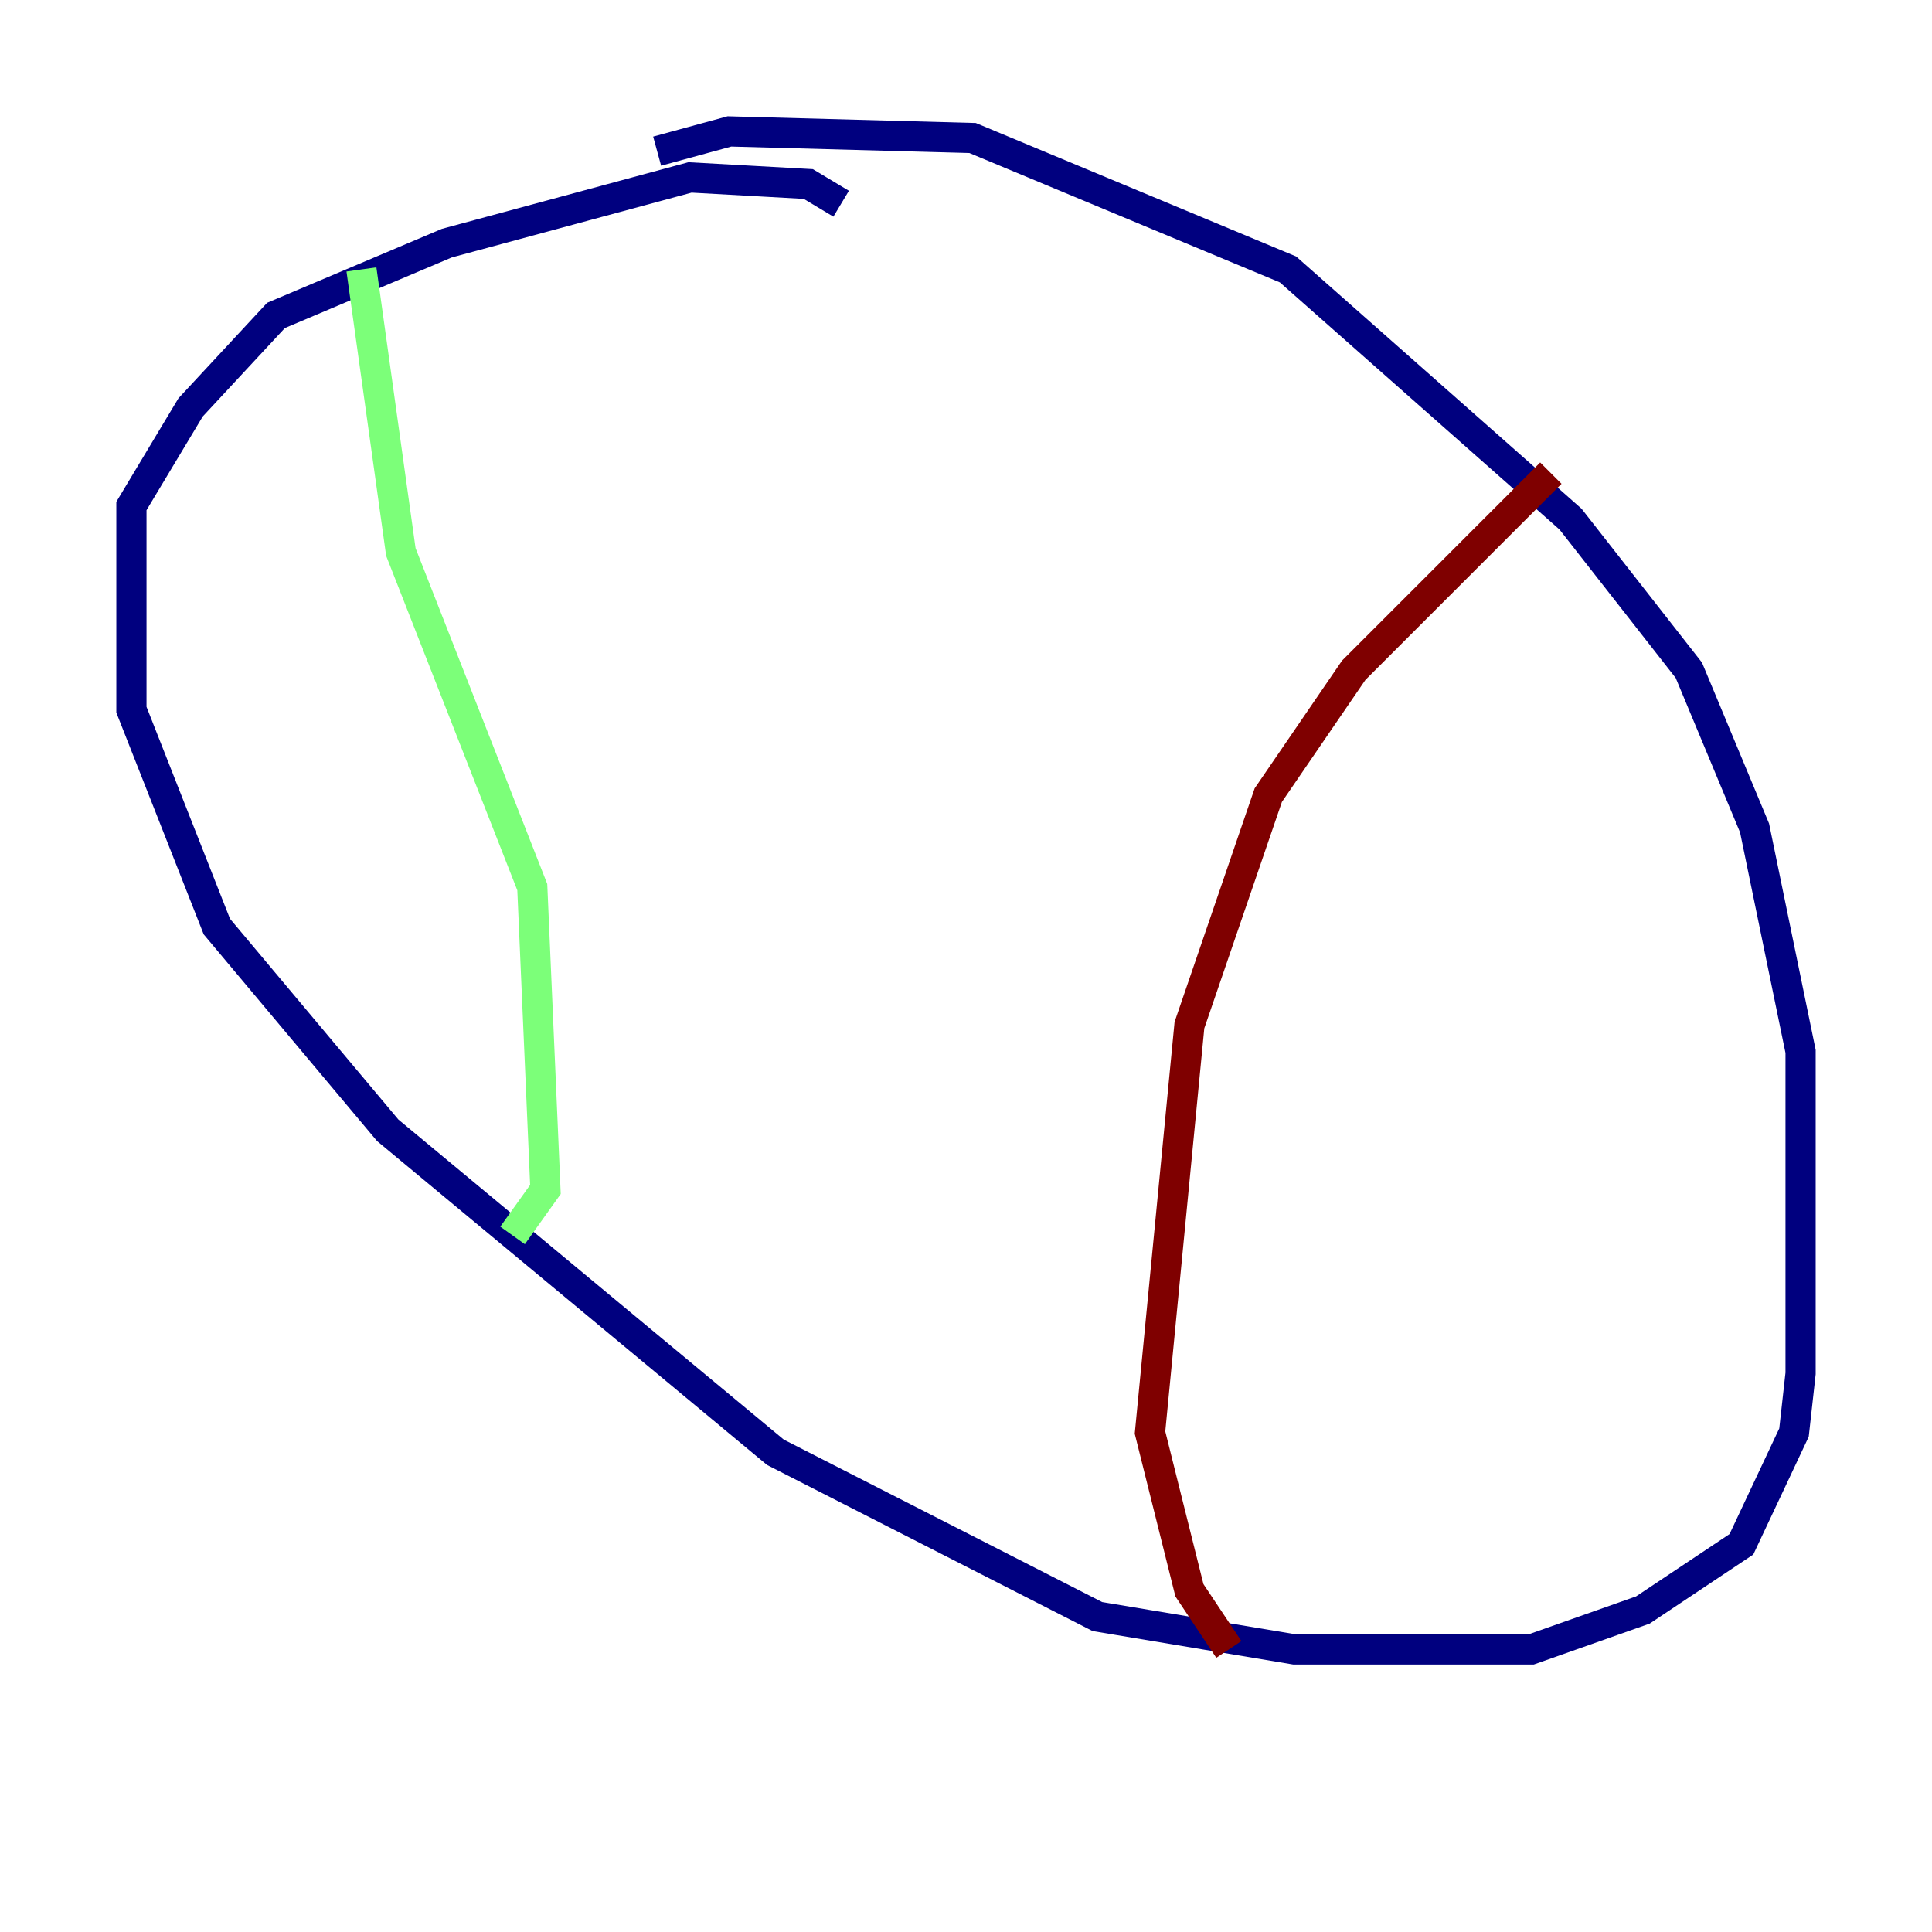<?xml version="1.0" encoding="utf-8" ?>
<svg baseProfile="tiny" height="128" version="1.2" viewBox="0,0,128,128" width="128" xmlns="http://www.w3.org/2000/svg" xmlns:ev="http://www.w3.org/2001/xml-events" xmlns:xlink="http://www.w3.org/1999/xlink"><defs /><polyline fill="none" points="55.728,13.497 53.551,12.191 45.714,11.755 29.605,16.109 18.286,20.898 12.626,26.993 8.707,33.524 8.707,47.02 14.367,61.388 25.687,74.884 51.374,96.218 72.707,107.102 85.769,109.279 101.442,109.279 108.844,106.667 115.374,102.313 118.857,94.912 119.293,90.993 119.293,69.66 116.245,54.857 111.891,44.408 104.054,34.395 85.333,17.85 64.435,9.143 48.327,8.707 43.537,10.014" stroke="#00007f" stroke-width="2" /><polyline fill="none" points="23.946,17.85 26.558,36.571 35.265,58.776 36.136,78.803 33.959,81.85" stroke="#7cff79" stroke-width="2" /><polyline fill="none" points="102.748,31.347 89.687,44.408 84.027,52.68 78.803,67.918 76.191,94.912 78.803,105.361 81.415,109.279" stroke="#7f0000" stroke-width="2" /></svg>